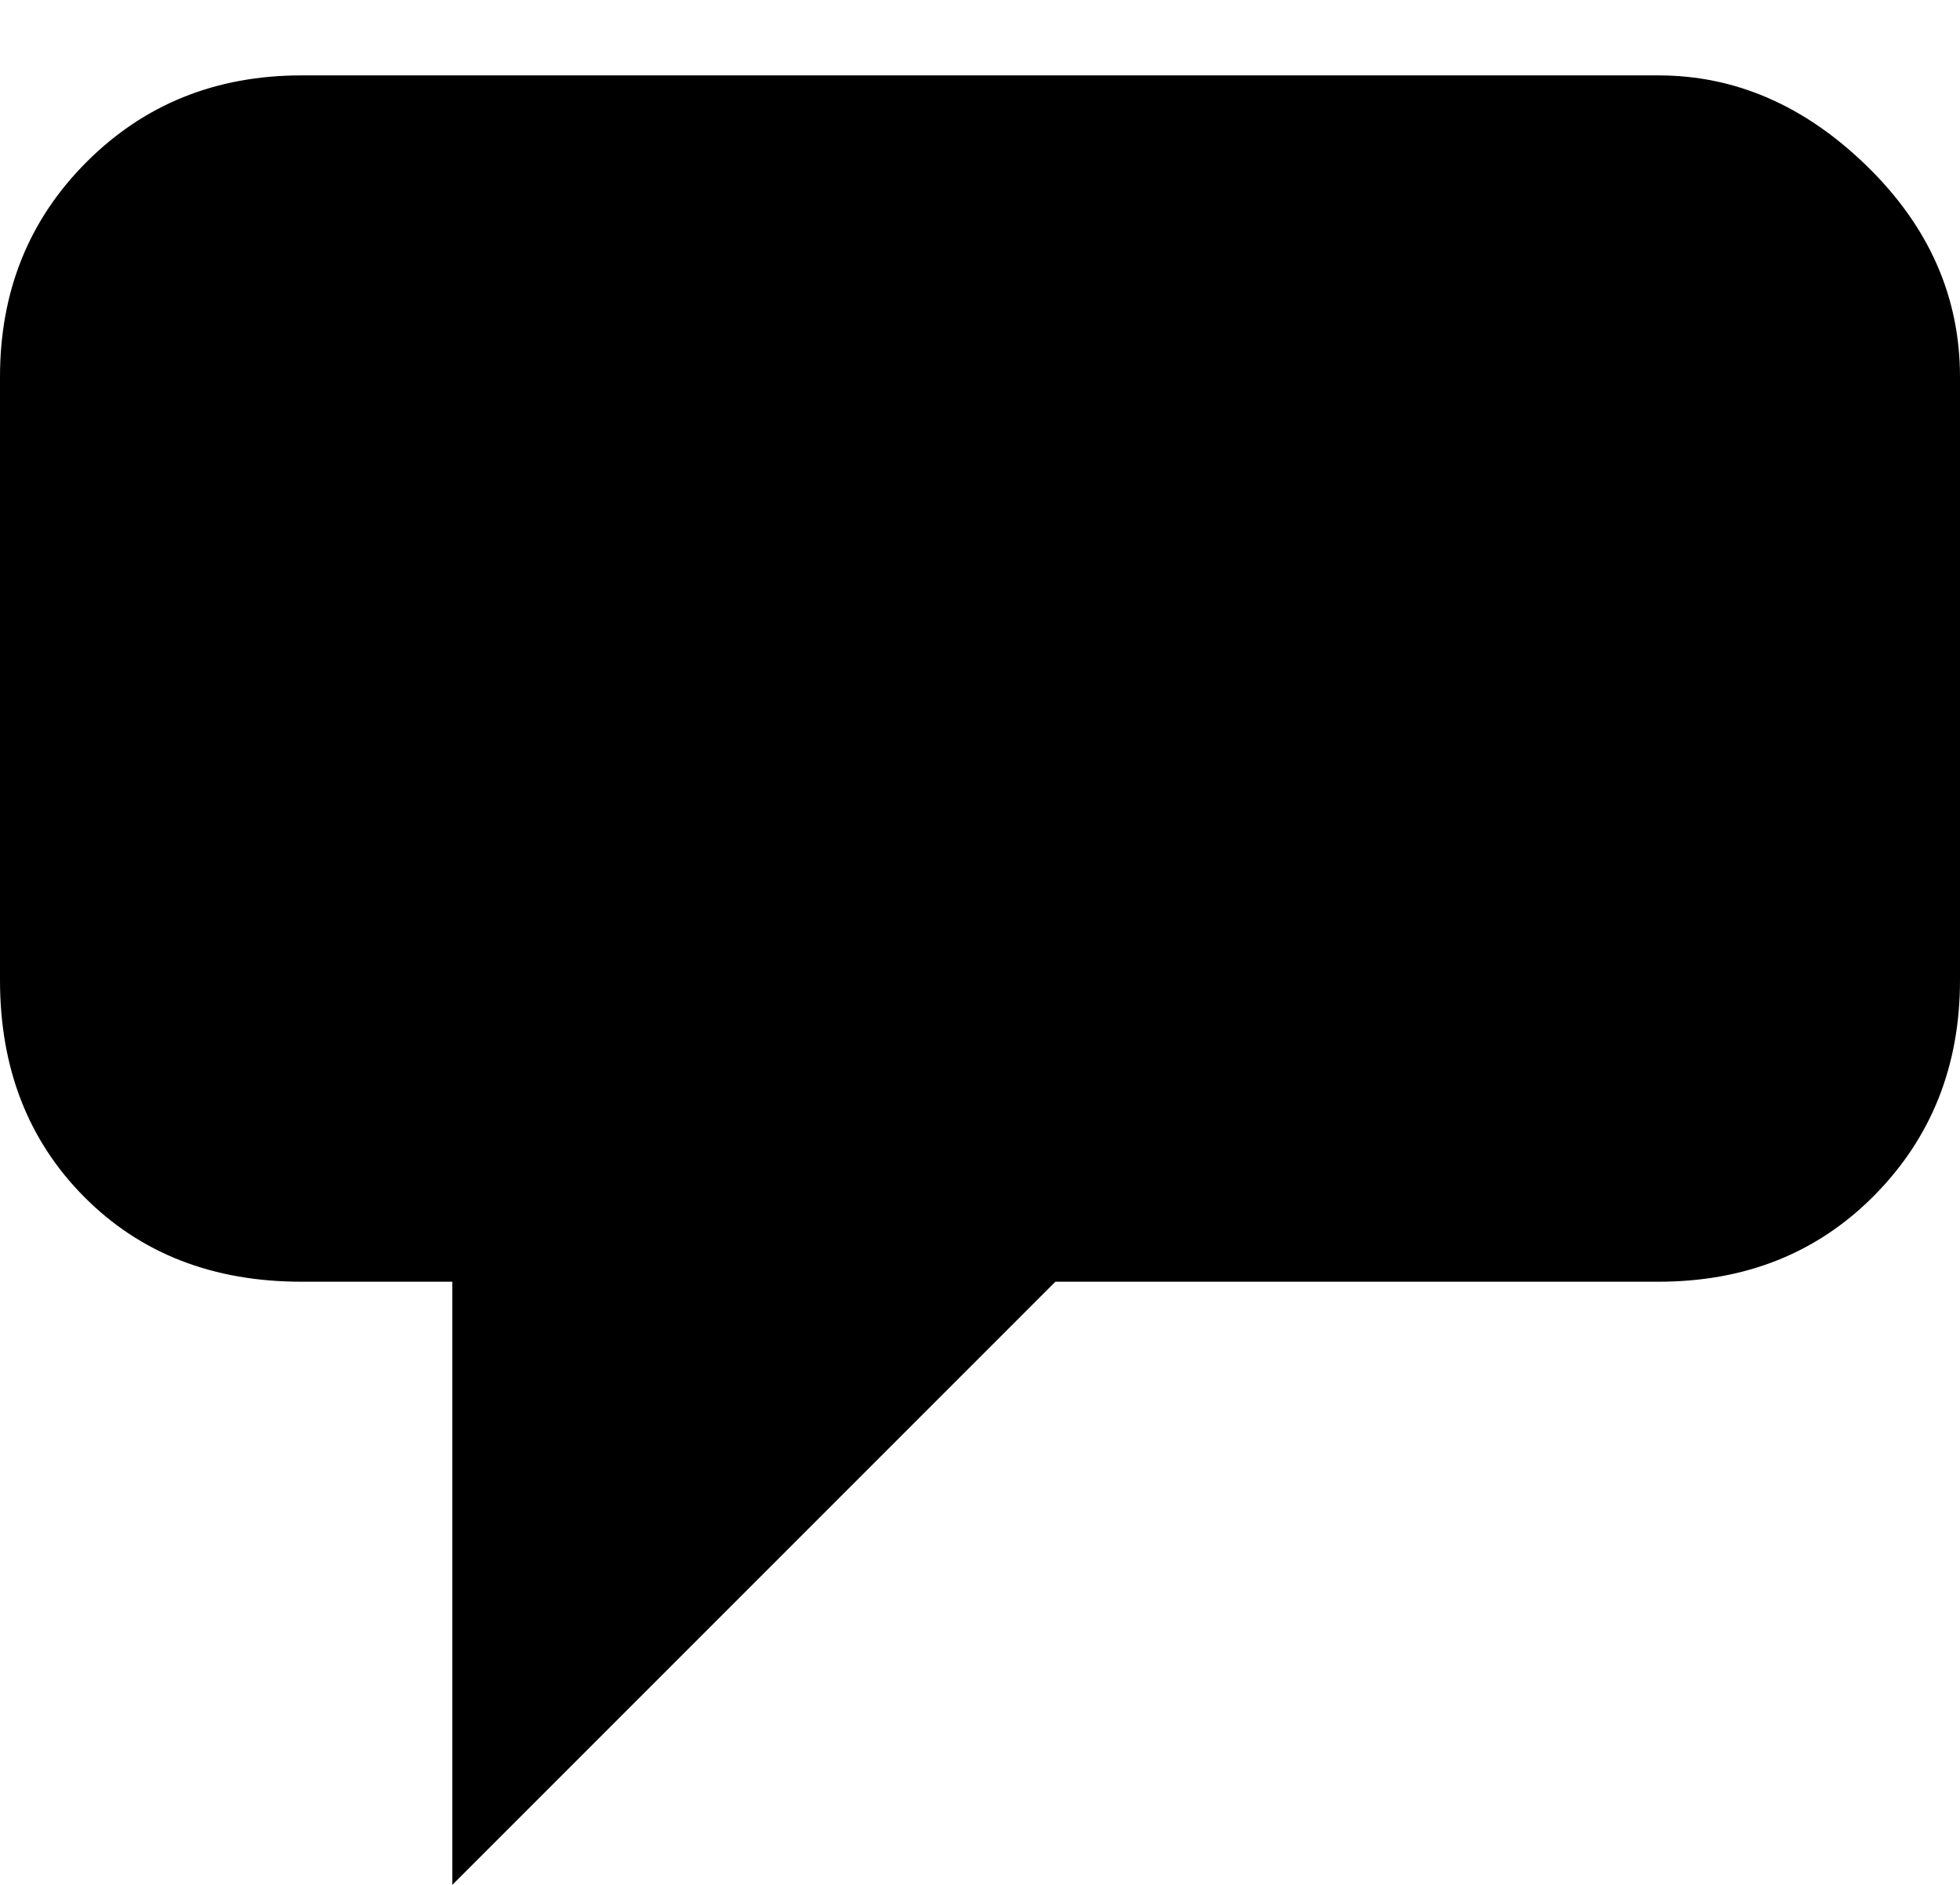 <svg xmlns="http://www.w3.org/2000/svg" width="1.04em" height="1em" viewBox="0 0 1664 1600"><path fill="currentColor" d="M1408 64q98 0 177 77t79 179v512q0 109-72.5 182.5T1408 1088H896l-512 512v-512H256q-113 0-184.5-72T0 832V320q0-109 73.5-182.5T256 64z"/></svg>